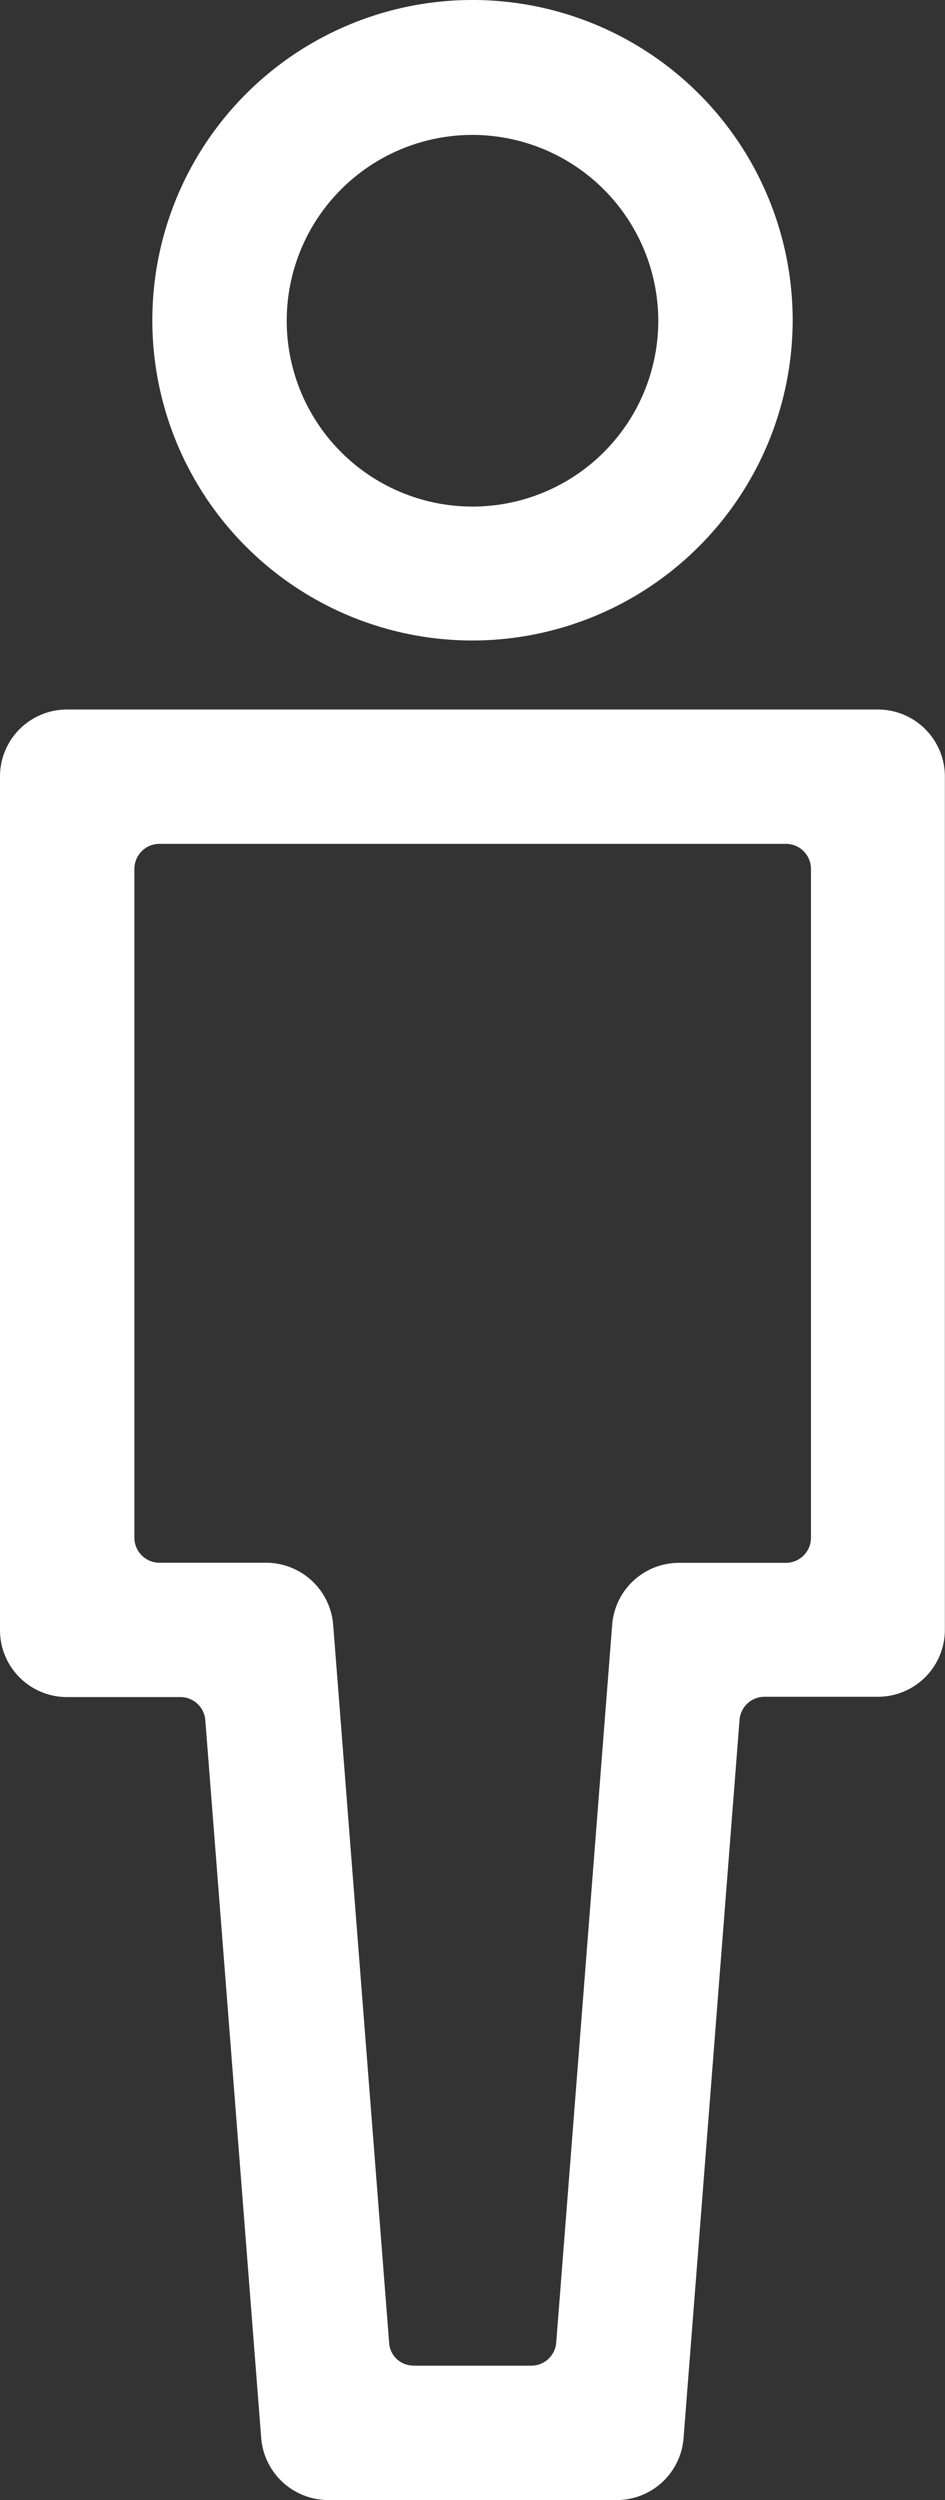<svg xmlns="http://www.w3.org/2000/svg" width="19.268" height="50.96" viewBox="0 0 19.268 50.96">
  <rect x="0" y="0" width="19.268" height="50.96" fill="#333333" stroke="none"/>
  <g id="noun_Male_409504" transform="translate(-212.4 -48.3)">
    <g id="Group_1999" data-name="Group 1999" transform="translate(212.4 48.3)">
      <path id="Path_1926" data-name="Path 1926" d="M249.428,61.356a6.528,6.528,0,1,1,6.528-6.528A6.535,6.535,0,0,1,249.428,61.356Zm0-10.306a3.788,3.788,0,1,0,3.788,3.788A3.794,3.794,0,0,0,249.428,51.05Z" transform="translate(-239.794 -48.3)" fill="#fff"/>
      <path id="Path_1927" data-name="Path 1927" d="M224.977,226.8h-5.886a1.374,1.374,0,0,1-1.365-1.263L216.586,210.9a.51.51,0,0,0-.509-.468h-2.312a1.365,1.365,0,0,1-1.365-1.365v-17.4a1.365,1.365,0,0,1,1.365-1.365H230.3a1.365,1.365,0,0,1,1.365,1.365v17.394a1.365,1.365,0,0,1-1.365,1.365h-2.312a.51.51,0,0,0-.509.468l-1.141,14.634A1.368,1.368,0,0,1,224.977,226.8Zm-4.145-2.739h2.4a.51.51,0,0,0,.509-.468l1.141-14.634a1.367,1.367,0,0,1,1.365-1.263h2.179a.511.511,0,0,0,.509-.509V193.549a.511.511,0,0,0-.509-.509H215.649a.511.511,0,0,0-.509.509v13.636a.511.511,0,0,0,.509.509h2.179a1.374,1.374,0,0,1,1.365,1.263l1.141,14.634A.494.494,0,0,0,220.832,224.059Z" transform="translate(-212.4 -175.839)" fill="#fff"/>
    </g>
  </g>
</svg>
